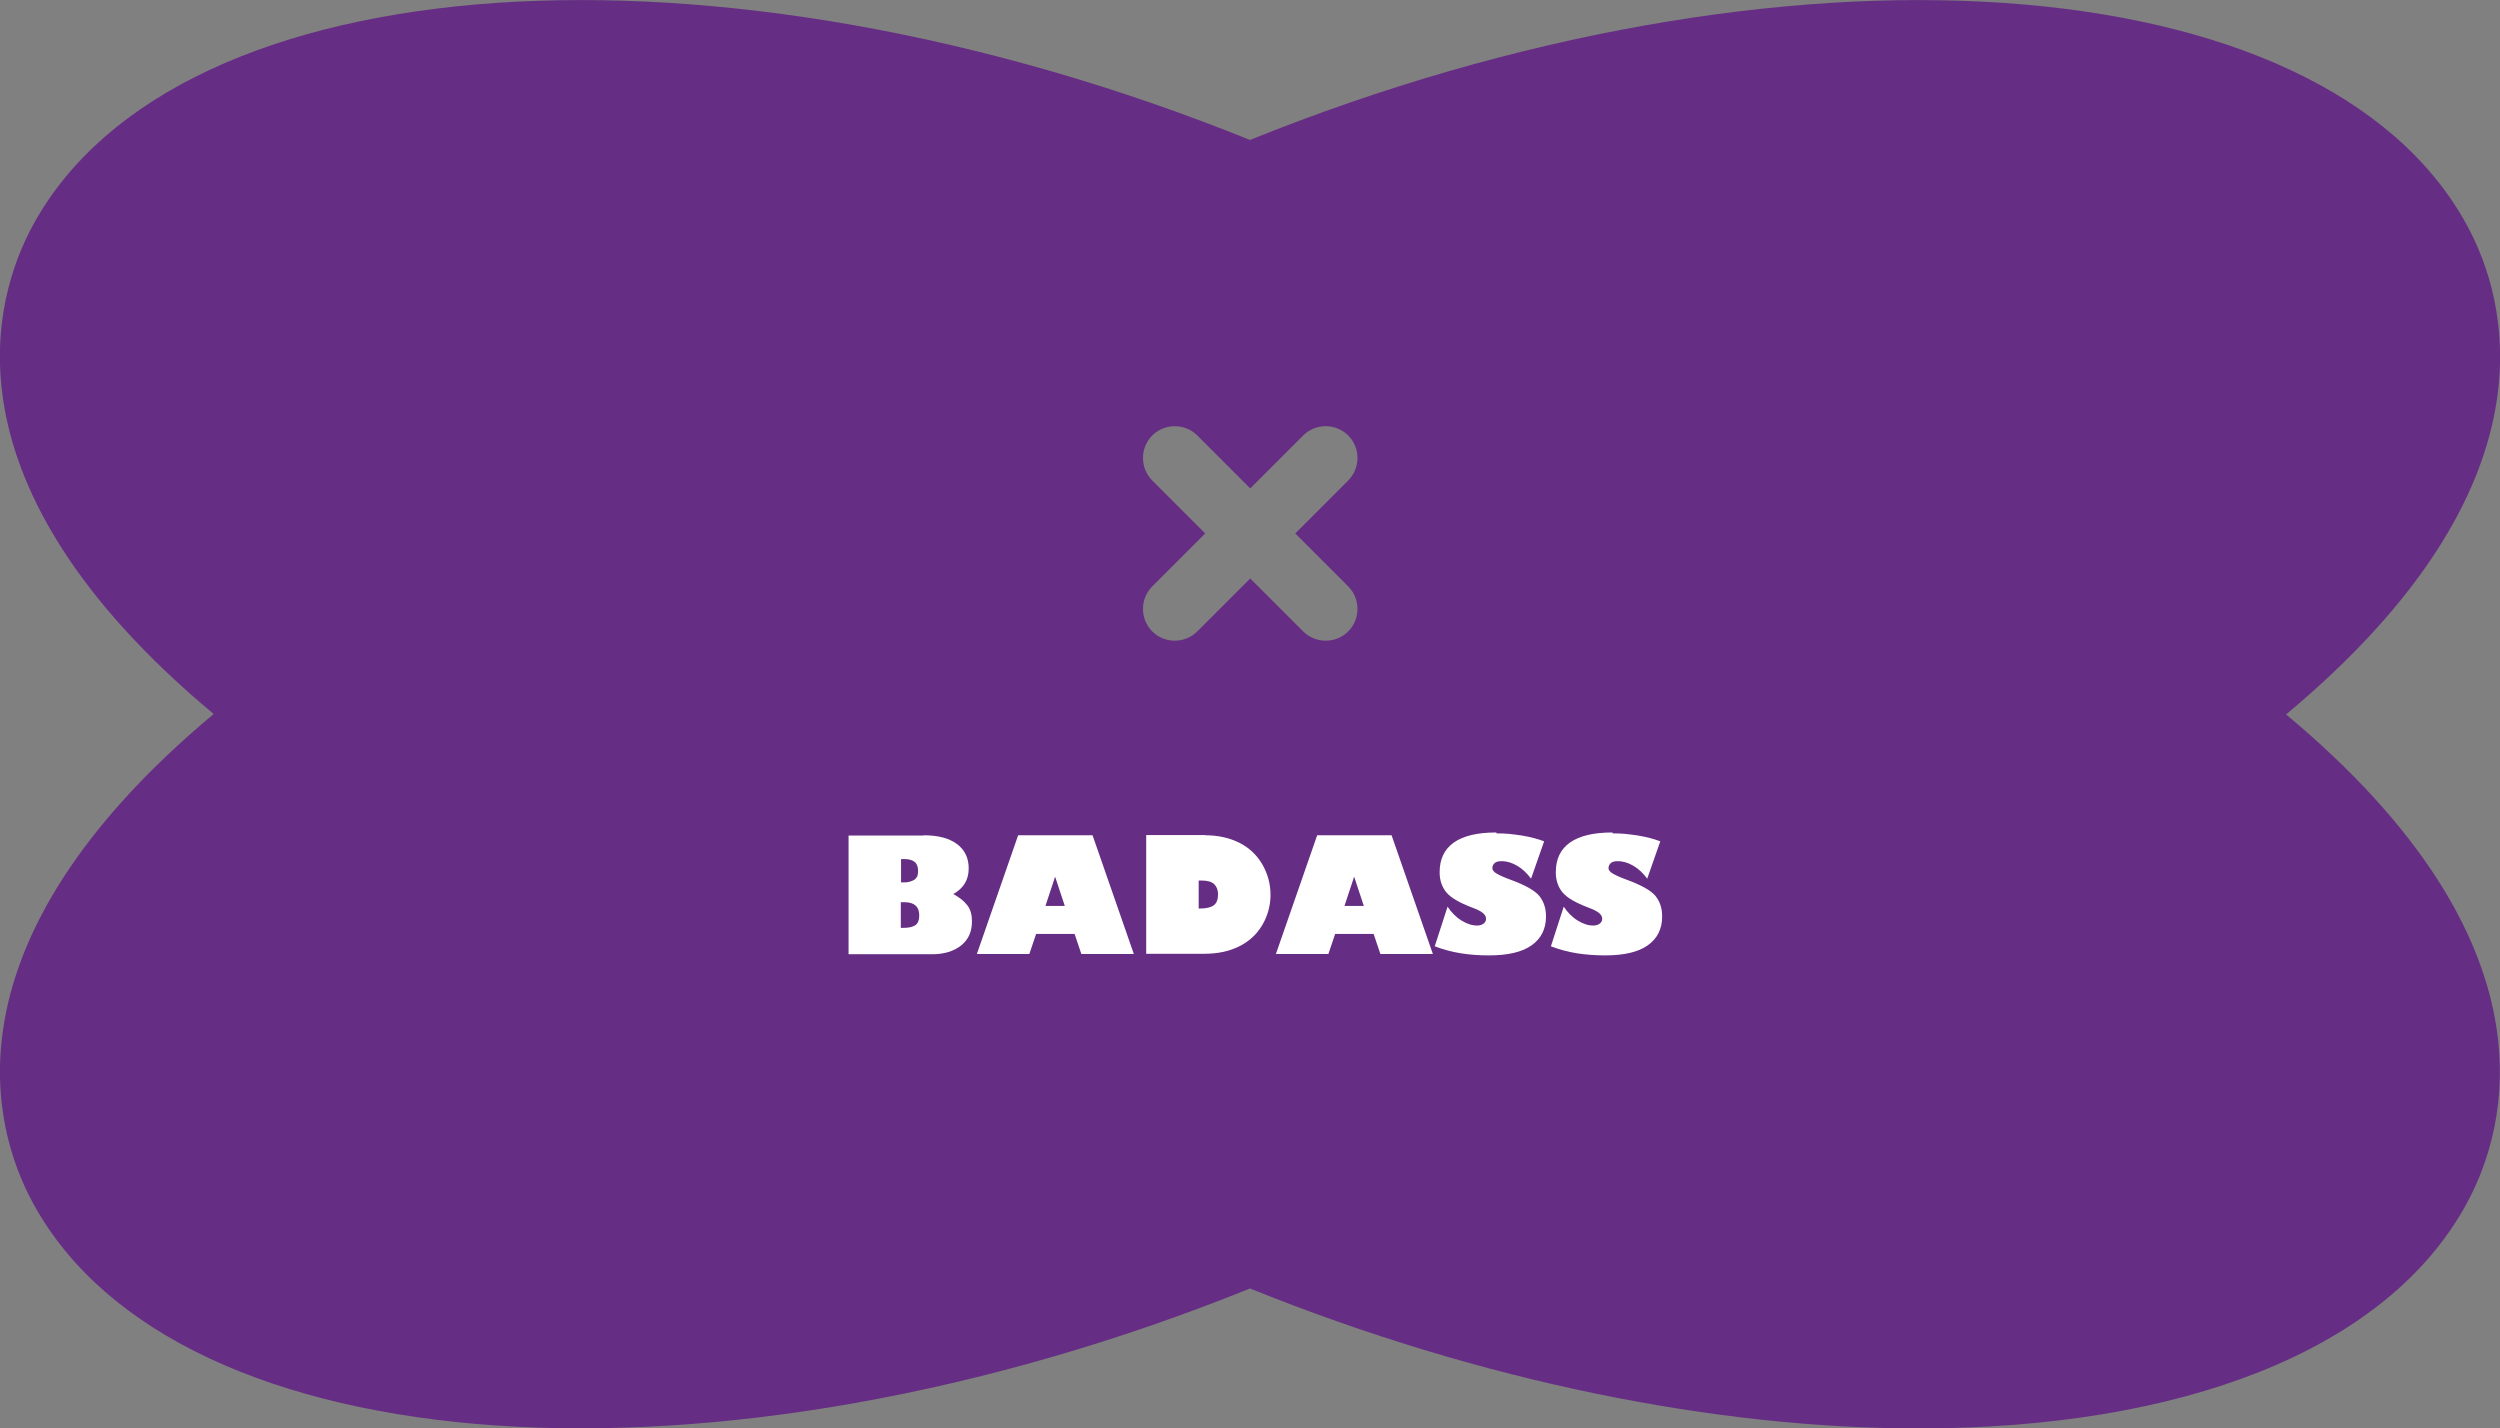 <?xml version="1.0" encoding="UTF-8"?>
<svg id="_內容" data-name="內容" xmlns="http://www.w3.org/2000/svg" viewBox="0 0 107.18 61.23">
  <rect x="0" y="0" width="107.18" height="61.23" fill="#808080" stroke="none"/>
  <defs>
    <style>
      .cls-1 {
        fill: #662d84;
      }

      .cls-1, .cls-2 {
        stroke-width: 0px;
      }

      .cls-2 {
        fill: #fff;
      }
    </style>
  </defs>
  <path class="cls-1" d="m98.02,30.62c11.8-9.85,9.47-17.8,7.74-20.97-6.17-11.32-29.35-12.86-52.17-3.65C30.77-3.21,7.6-1.67,1.42,9.64c-1.73,3.17-4.06,11.13,7.74,20.97C-2.63,40.46-.31,48.42,1.42,51.59c6.17,11.32,29.35,12.86,52.17,3.65,9.97,4.02,20.01,6,28.67,6,11.15,0,20.02-3.27,23.49-9.64,1.73-3.17,4.06-11.13-7.74-20.97Zm-40.22-3.55c-.53.53-1.4.53-1.93,0l-2.27-2.27-2.27,2.27c-.53.53-1.4.53-1.93,0-.53-.53-.53-1.4,0-1.93l2.27-2.27-2.27-2.27c-.53-.53-.53-1.4,0-1.93.53-.53,1.4-.53,1.93,0l2.27,2.27,2.27-2.27c.53-.53,1.4-.53,1.93,0,.53.53.53,1.4,0,1.93l-2.27,2.27,2.27,2.27c.53.53.53,1.4,0,1.93Z"/>
  <g>
    <path class="cls-2" d="m39.59,35.81c.62,0,1.09.12,1.43.37.34.25.51.6.51,1.05,0,.26-.06.47-.17.65s-.28.33-.49.45c.26.14.46.3.6.48.14.18.2.41.2.69,0,.44-.15.78-.46,1.03-.31.25-.73.38-1.24.38h-3.59v-5.09h3.22Zm-.96,2.02h.06c.12,0,.23,0,.31-.03.08-.02.15-.05.21-.09.05-.04.09-.09.12-.15.02-.06.03-.14.03-.23,0-.17-.05-.3-.15-.38-.1-.08-.25-.12-.43-.12h-.15v.99Zm0,1.95h.09c.24,0,.42-.04.53-.12.11-.08.16-.22.16-.41,0-.38-.21-.57-.63-.57h-.16v1.1Z"/>
    <path class="cls-2" d="m46.84,35.81l1.77,5.09h-2.25l-.29-.86h-1.65l-.29.86h-2.25l1.77-5.09h3.21Zm-2.02,3.03h.83l-.41-1.24h-.01l-.41,1.24Z"/>
    <path class="cls-2" d="m51.68,35.81c.54,0,1.03.11,1.45.32.42.21.75.52.99.93.23.4.35.84.35,1.3s-.12.91-.36,1.31c-.24.4-.57.7-1,.91-.43.21-.92.31-1.47.31h-2.5v-5.09h2.55Zm-.29,3.14h.06c.27,0,.47-.05.59-.14.12-.09.18-.25.18-.47,0-.19-.06-.33-.17-.44-.11-.1-.29-.15-.53-.15h-.13v1.19Z"/>
    <path class="cls-2" d="m59.66,35.81l1.77,5.09h-2.25l-.29-.86h-1.65l-.29.86h-2.25l1.77-5.09h3.21Zm-2.02,3.03h.83l-.41-1.24h-.01l-.41,1.24Z"/>
    <path class="cls-2" d="m64.16,35.73c.17,0,.35,0,.53.02.18.02.36.04.55.07.19.03.36.07.52.11s.31.09.44.14l-.56,1.6c-.18-.24-.37-.42-.59-.55-.22-.13-.44-.2-.68-.2-.14,0-.24.03-.3.09-.06.06-.09.13-.09.21,0,.08.06.16.18.23s.31.16.56.25c.66.24,1.09.48,1.28.72.19.24.28.53.28.87,0,.54-.21.95-.62,1.24-.41.29-1.02.43-1.83.43-.42,0-.82-.03-1.2-.09-.38-.06-.75-.16-1.12-.3l.55-1.7c.16.24.35.44.59.59.24.15.46.22.68.22.11,0,.2-.03.27-.08.07-.05.11-.12.11-.21,0-.1-.05-.18-.15-.26s-.26-.15-.47-.23c-.52-.2-.89-.41-1.08-.64-.19-.23-.29-.52-.29-.86,0-.57.2-.99.61-1.28s1.02-.43,1.82-.43Z"/>
    <path class="cls-2" d="m69.14,35.73c.17,0,.35,0,.53.02.18.02.36.04.55.07.19.03.36.07.52.11s.31.09.44.14l-.56,1.6c-.18-.24-.37-.42-.59-.55-.22-.13-.44-.2-.68-.2-.14,0-.24.03-.3.09-.06.06-.09.13-.09.21,0,.08.06.16.18.23s.31.16.56.25c.66.24,1.09.48,1.28.72.19.24.28.53.28.87,0,.54-.21.95-.62,1.24-.41.29-1.02.43-1.83.43-.42,0-.82-.03-1.2-.09-.38-.06-.75-.16-1.12-.3l.55-1.7c.16.24.35.44.59.59.24.15.46.22.68.22.11,0,.2-.03.27-.08.07-.05.11-.12.11-.21,0-.1-.05-.18-.15-.26s-.26-.15-.47-.23c-.52-.2-.89-.41-1.08-.64-.19-.23-.29-.52-.29-.86,0-.57.2-.99.61-1.28s1.02-.43,1.82-.43Z"/>
  </g>
</svg>